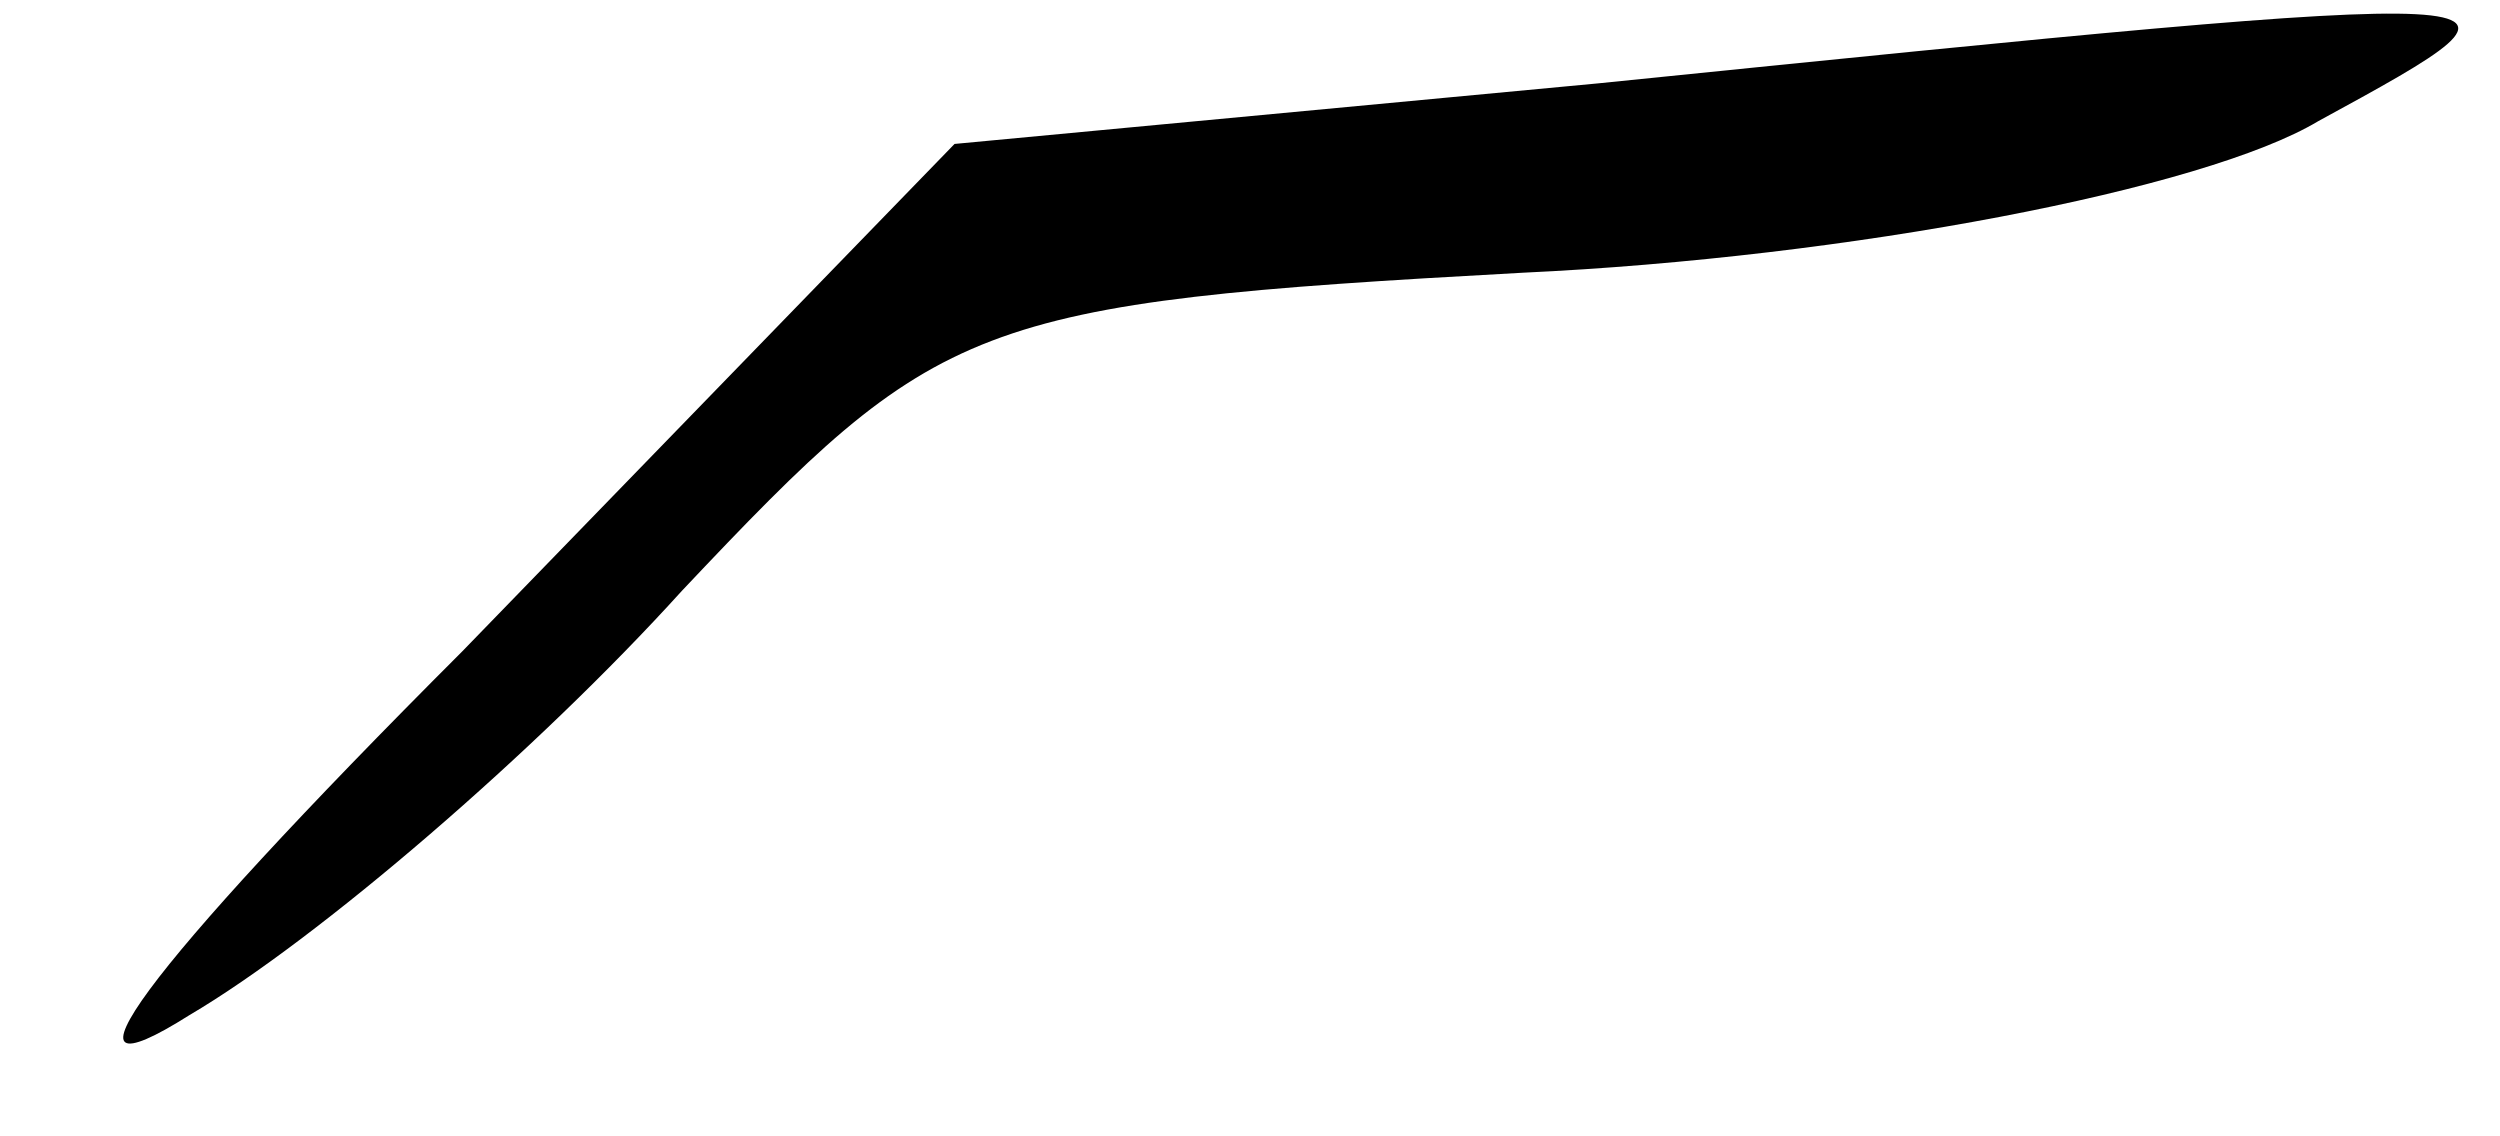 <?xml version="1.0" standalone="no"?>
<!DOCTYPE svg PUBLIC "-//W3C//DTD SVG 20010904//EN"
 "http://www.w3.org/TR/2001/REC-SVG-20010904/DTD/svg10.dtd">
<svg version="1.0" xmlns="http://www.w3.org/2000/svg"
 width="33pt" height="15pt" viewBox="0 0 33 15"
 preserveAspectRatio="xMidYMid meet">
<g transform="translate(0,15) scale(0.1,-0.1)"
fill="#000000" stroke="none">
<path fill="#000000" stroke="none" d="M211 139 l-85 -8 -65 -67 c-43 -43 -55
-60 -36 -48 17 10 46 35 65 56 34 36 38 38 111 42 43 2 90 11 105 20 33 18 33
18 -95 5z"/>
</g>
</svg>
